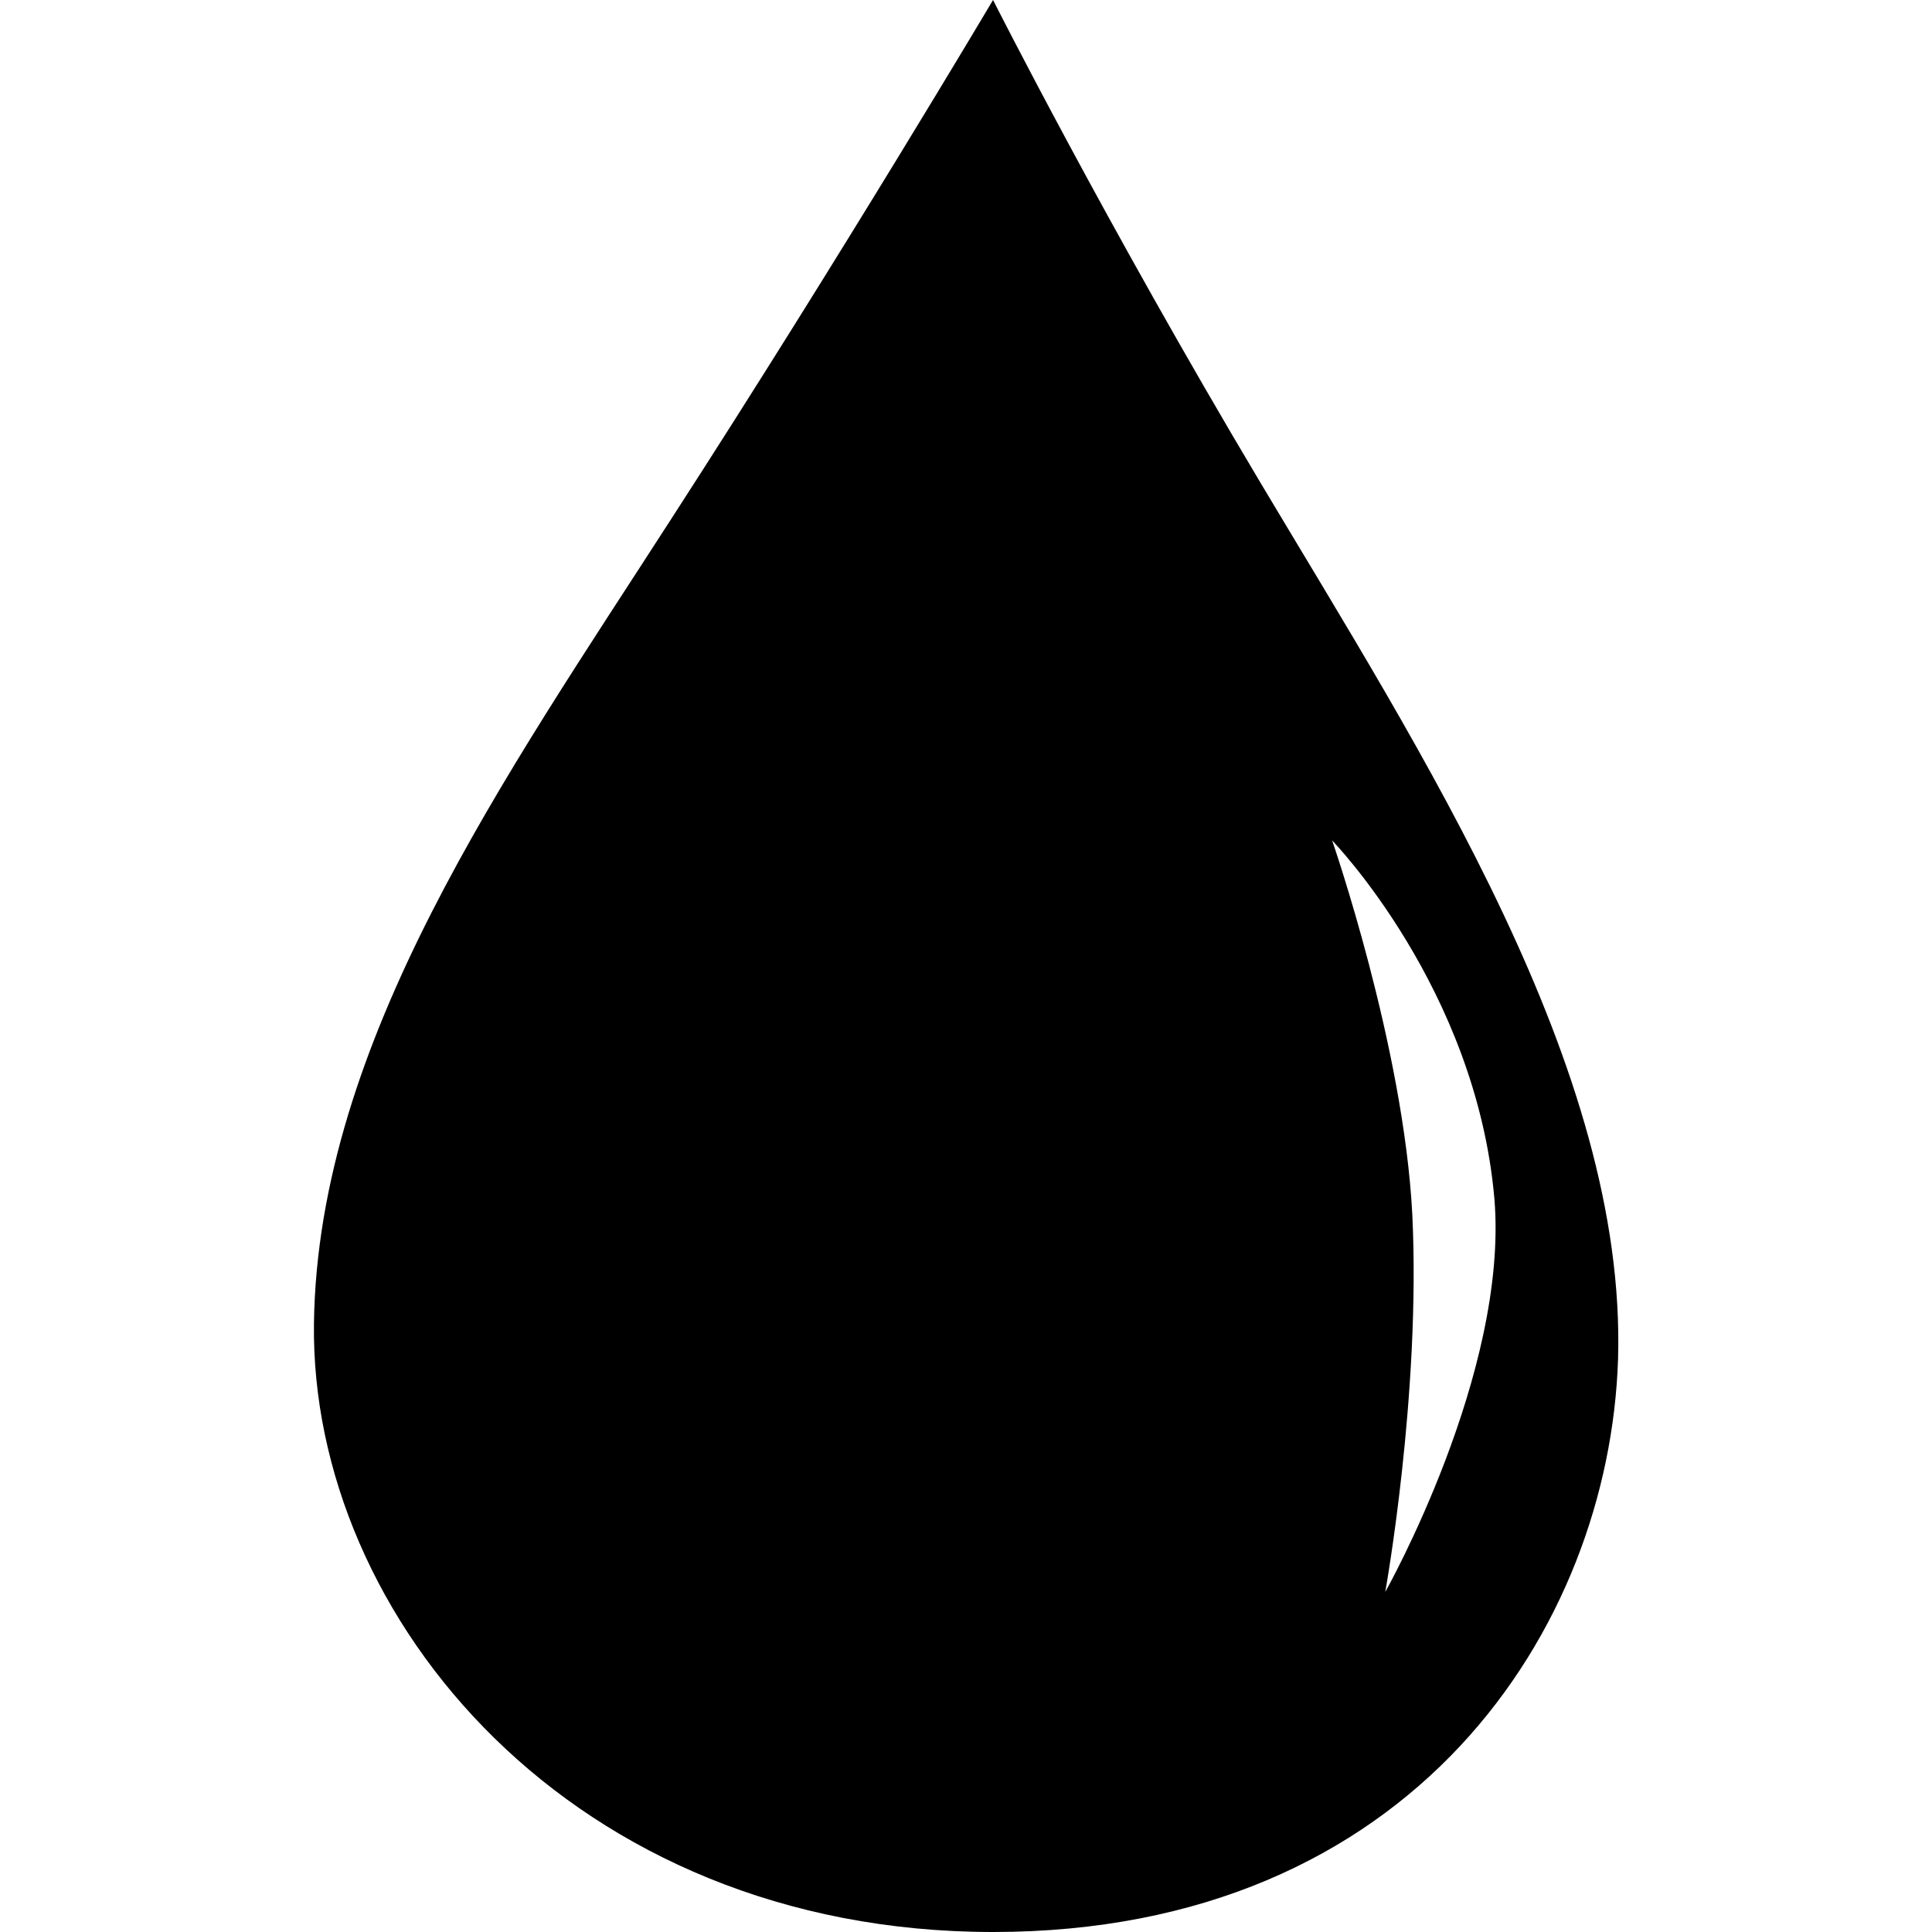 <?xml version="1.0" encoding="utf-8"?>
<!-- Generator: Adobe Illustrator 18.1.0, SVG Export Plug-In . SVG Version: 6.00 Build 0)  -->
<svg version="1.1" id="图层_1" xmlns="http://www.w3.org/2000/svg" xmlns:xlink="http://www.w3.org/1999/xlink" x="0px" y="0px"
	 viewBox="80 -80 200 200" enable-background="new 80 -80 200 200" xml:space="preserve">
<path d="M210.5-30c-16.1-27-27.7-50-27.7-50s-15.6,26.3-33.3,53.7c-17.2,26.7-36.6,54.1-37,83.3c-0.4,30.5,26.8,63,70.3,63
	c43.5,0,63.8-31.5,64.7-59.3C248.4,30.6,227.2-2,210.5-30z M223.4,84.8c0,0,3.7-20.5,2.8-39.1C225.3,28.3,217.9,7,217.9,7
	s14.9,15.3,16.8,37.1C236.2,62.1,223.4,84.8,223.4,84.8z"/>
</svg>
